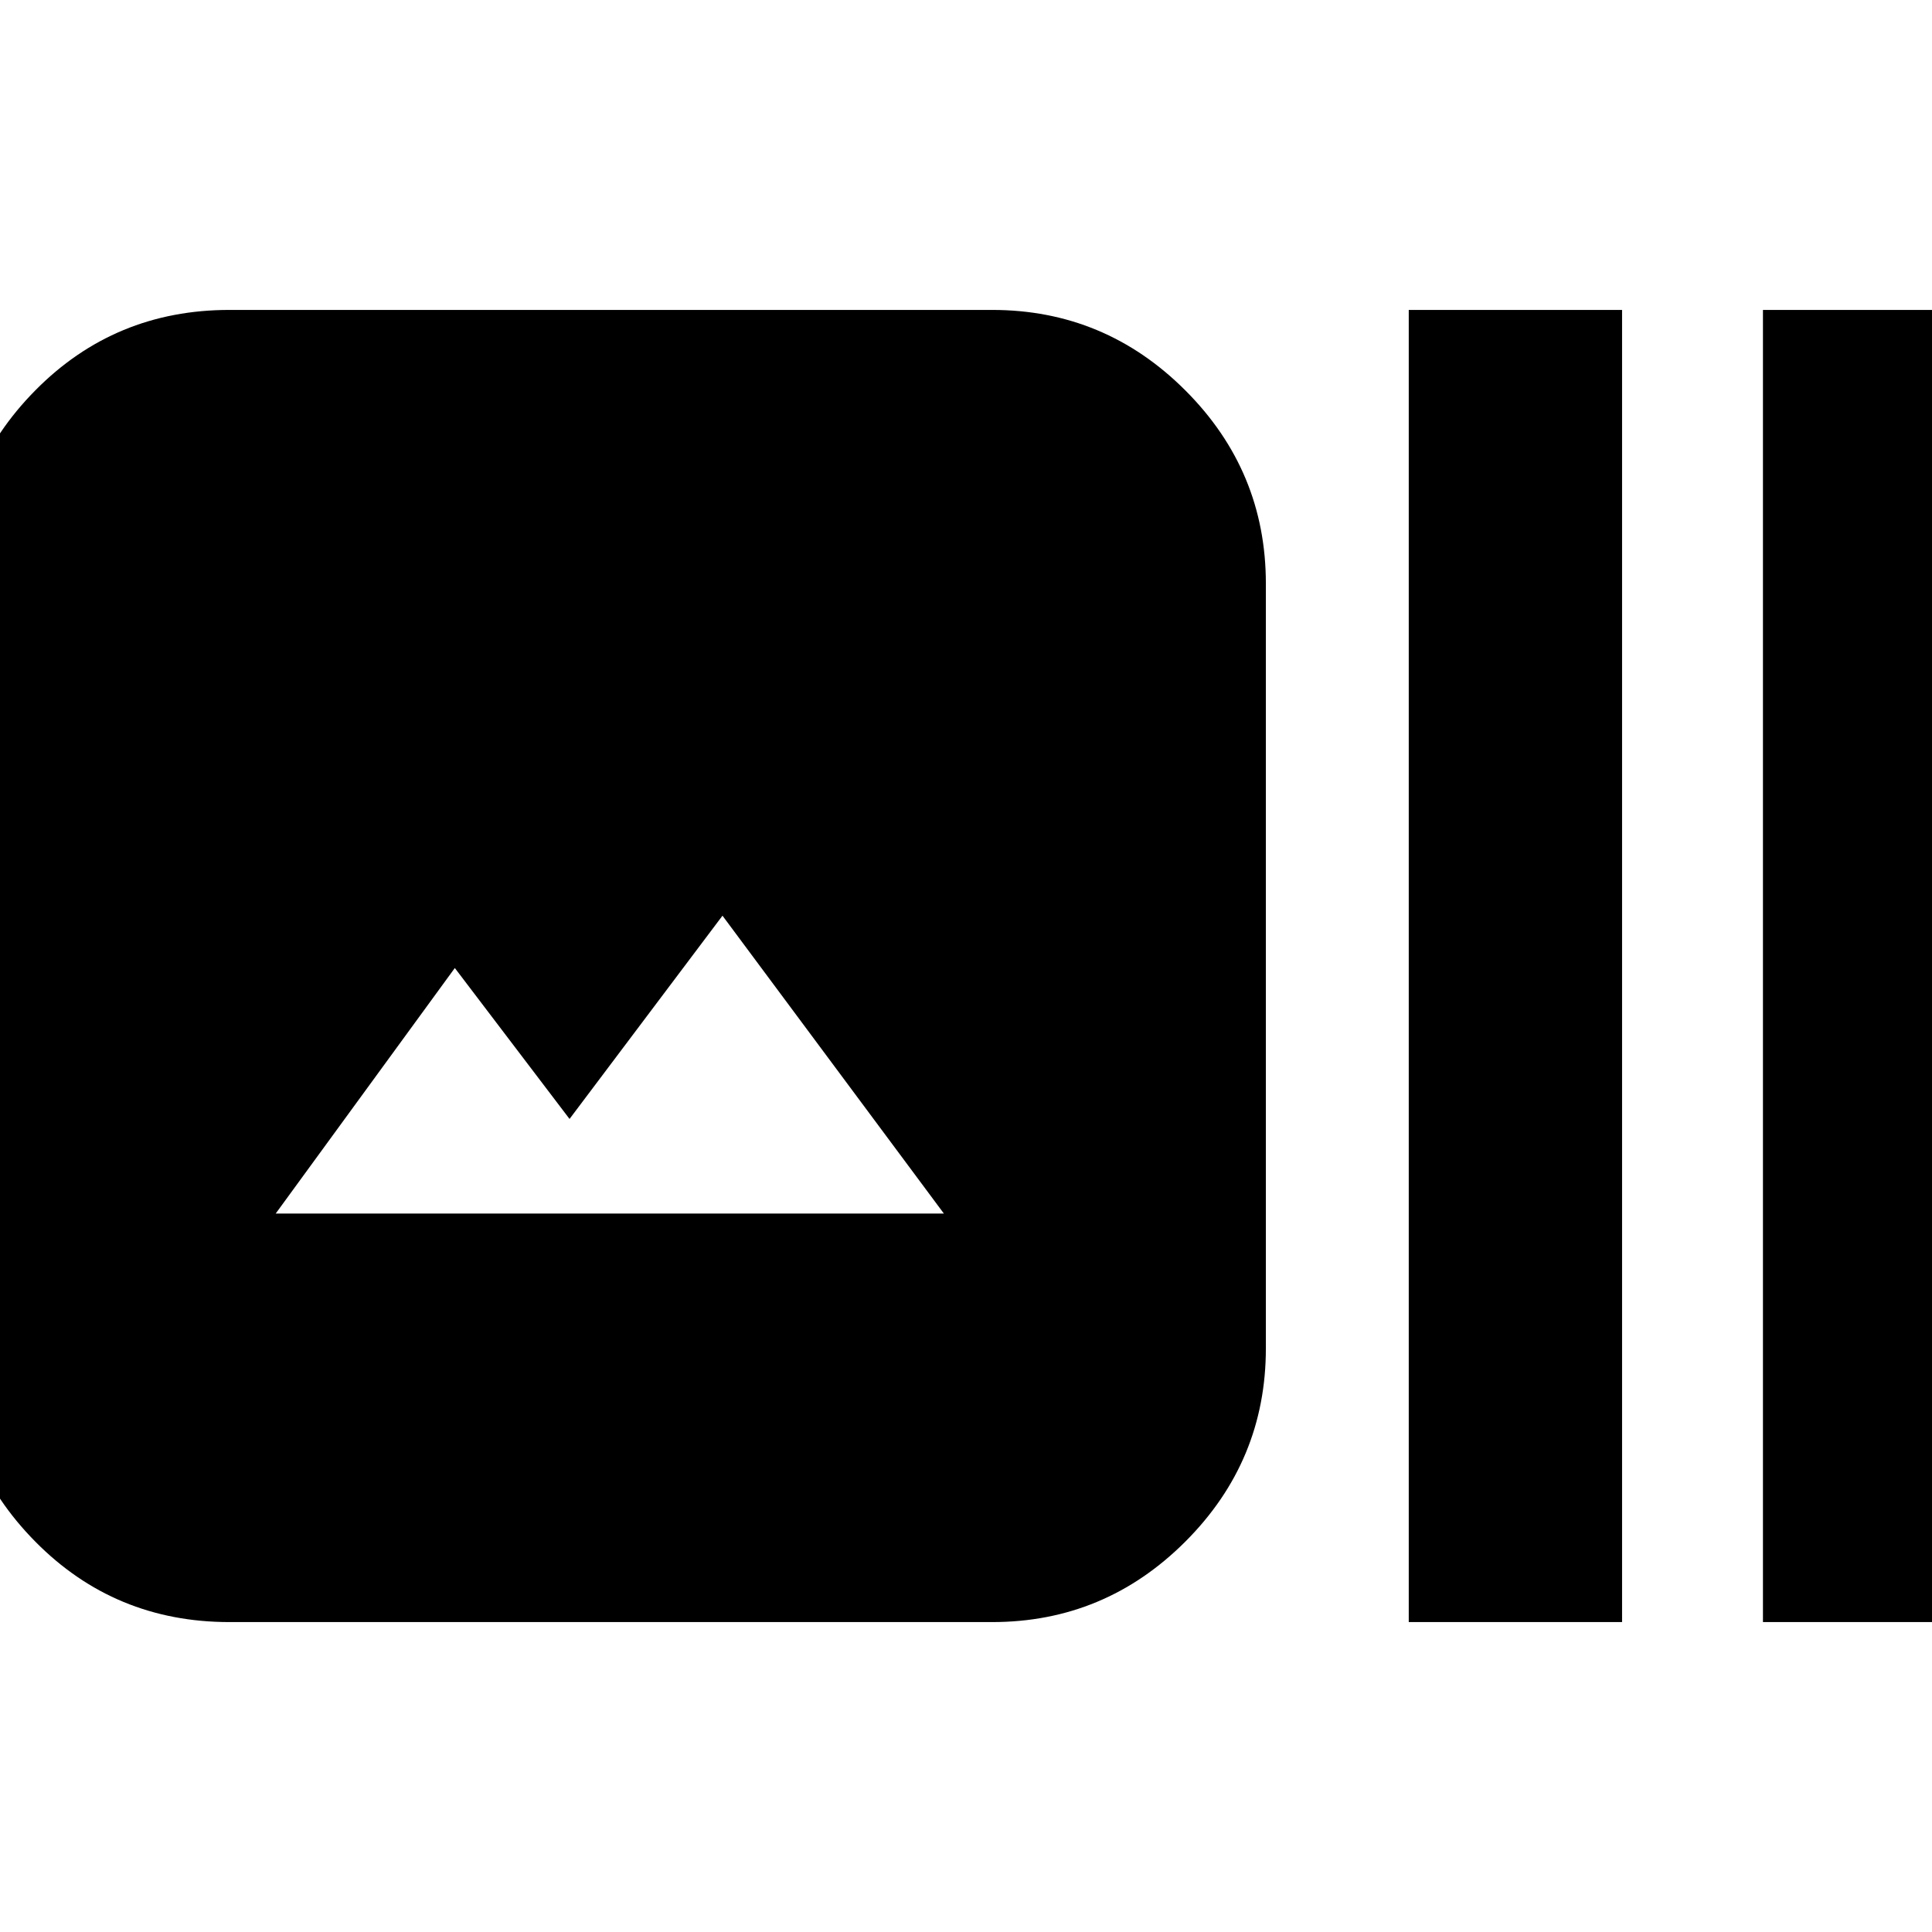 <svg xmlns="http://www.w3.org/2000/svg" height="24" width="24"><path d="M2.85 20.15Q1.425 20.15 0.438 19.15Q-0.55 18.15 -0.55 16.75V7.25Q-0.55 5.85 0.438 4.85Q1.425 3.85 2.85 3.85H12.325Q13.725 3.85 14.725 4.85Q15.725 5.85 15.725 7.25V16.75Q15.725 18.15 14.725 19.15Q13.725 20.15 12.325 20.15ZM17.5 20.15V3.85H20.15V20.15ZM21.9 20.15V3.85H24.55V20.15ZM3.425 15.075H11.725L8.975 11.375L7.075 13.9L5.65 12.025Z"/></svg>